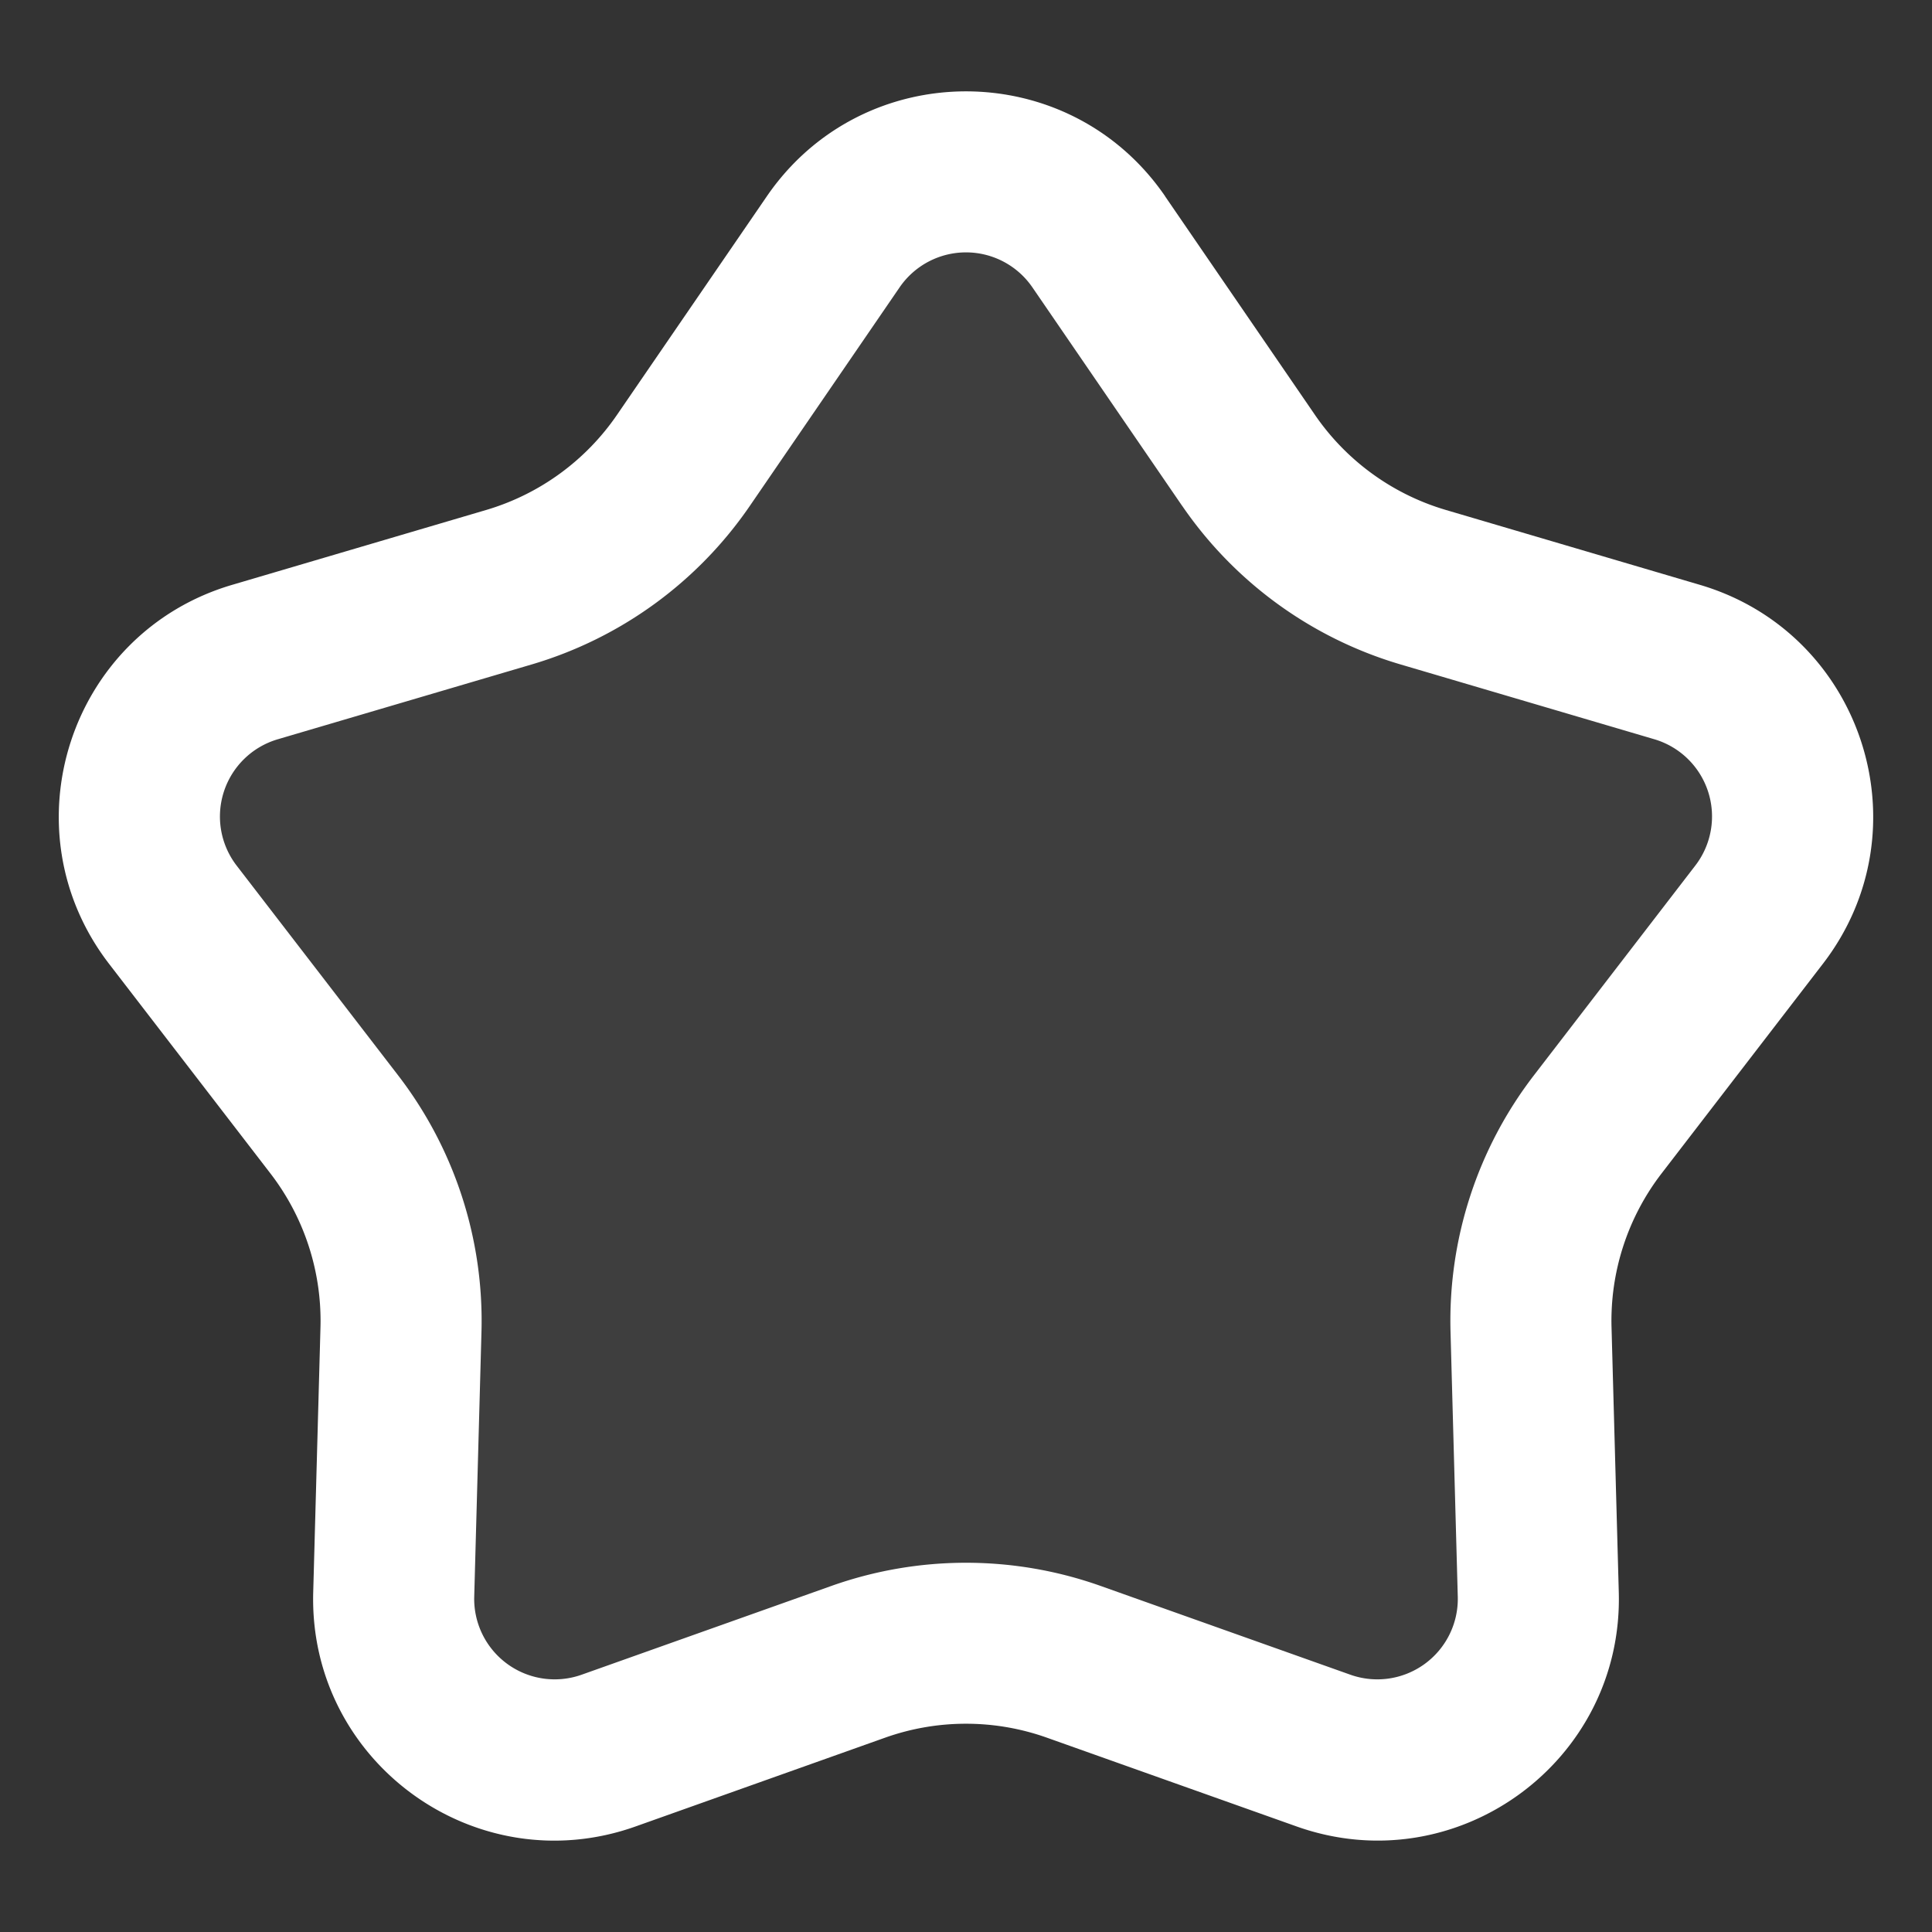 <?xml version="1.0" encoding="utf-8"?>
<svg fill="#FFFFFF" viewBox="0 0 24 24" xmlns="http://www.w3.org/2000/svg">
<rect x="0" y="0" width="24" height="24" fill="#333333" stroke="none"/>
<path _ngcontent-ng-c1909134112="" d="M9.525 2.44c1.192-1.74 3.758-1.74 4.95 0l1.86 2.713a3 3 0 0 0 1.626 1.182l3.155.93c2.022.596 2.815 3.036 1.53 4.707l-2.007 2.607a3 3 0 0 0-.62 1.912l.09 3.288c.058 2.107-2.018 3.616-4.004 2.91l-3.1-1.103a3 3 0 0 0-2.01 0l-3.1 1.102c-1.986.707-4.062-.802-4.004-2.909l.09-3.288a3 3 0 0 0-.62-1.912l-2.006-2.607C.069 10.302.862 7.86 2.884 7.265l3.155-.93a3 3 0 0 0 1.627-1.182l1.86-2.713Z" fill="#FFFFFF" fill-opacity=".055" style="color: inherit"/>
<path _ngcontent-ng-c1909134112="" clip-rule="evenodd" d="m14.685 6.284-1.86-2.714a1 1 0 0 0-1.65 0l-1.86 2.714a5 5 0 0 1-2.71 1.97l-3.156.93a1 1 0 0 0-.51 1.568l2.007 2.607a5 5 0 0 1 1.035 3.187l-.09 3.288a1 1 0 0 0 1.334.97l3.1-1.102a5 5 0 0 1 3.35 0l3.1 1.102a1 1 0 0 0 1.334-.97l-.09-3.288a5 5 0 0 1 1.035-3.187l2.006-2.607a1 1 0 0 0-.51-1.569l-3.155-.93a5 5 0 0 1-2.71-1.97Zm-.21-3.844C13.283.7 10.717.7 9.525 2.44l-1.86 2.713A3 3 0 0 1 6.04 6.335l-3.155.93C.862 7.86.069 10.3 1.354 11.972l2.007 2.607a3 3 0 0 1 .62 1.912l-.09 3.288c-.058 2.107 2.018 3.616 4.004 2.91l3.1-1.103a3 3 0 0 1 2.01 0l3.1 1.102c1.986.707 4.062-.802 4.004-2.909l-.09-3.288a3 3 0 0 1 .62-1.912l2.006-2.607c1.286-1.67.493-4.111-1.529-4.707l-3.155-.93a3 3 0 0 1-1.627-1.182l-1.86-2.713Z" fill="#FFFFFF" fill-rule="evenodd" style="color: inherit"/>
</svg>